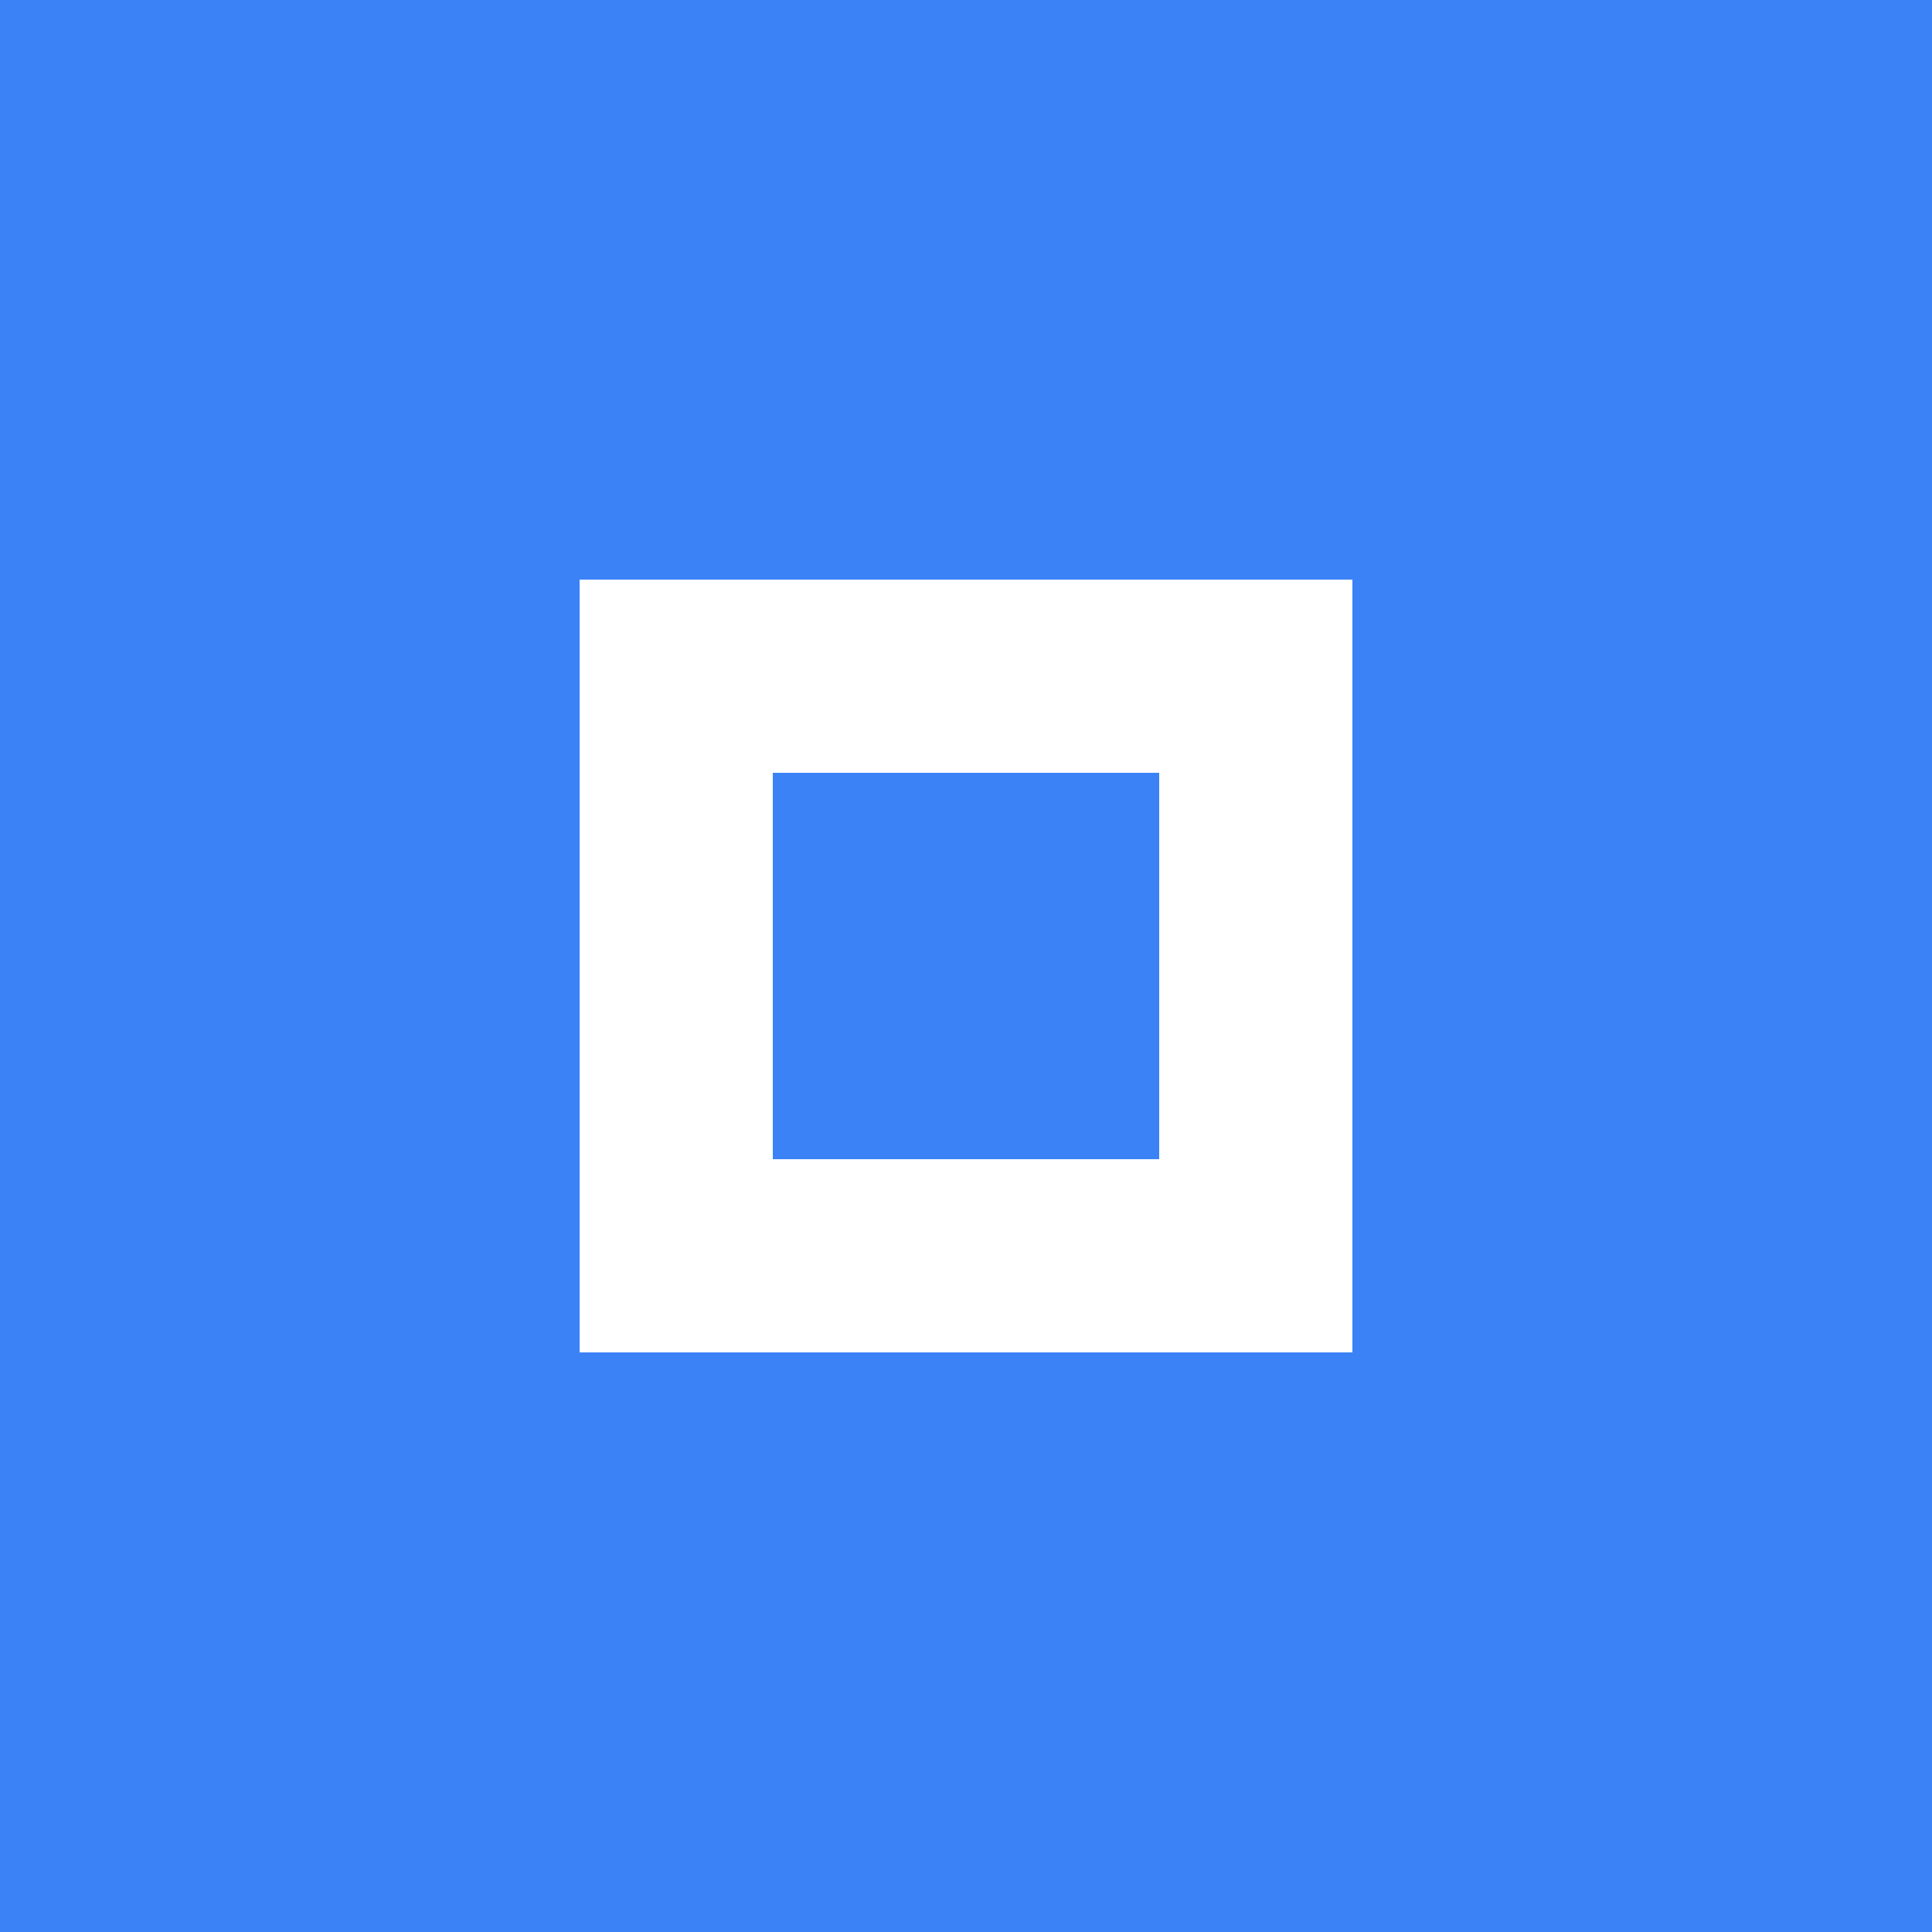 <svg xmlns="http://www.w3.org/2000/svg" viewBox="0 0 100 100">
  <rect width="100" height="100" fill="#3b82f6"/>
  <path d="M30,30 L70,30 L70,70 L30,70 Z" fill="white"/>
  <path d="M40,40 L60,40 L60,60 L40,60 Z" fill="#3b82f6"/>
</svg>